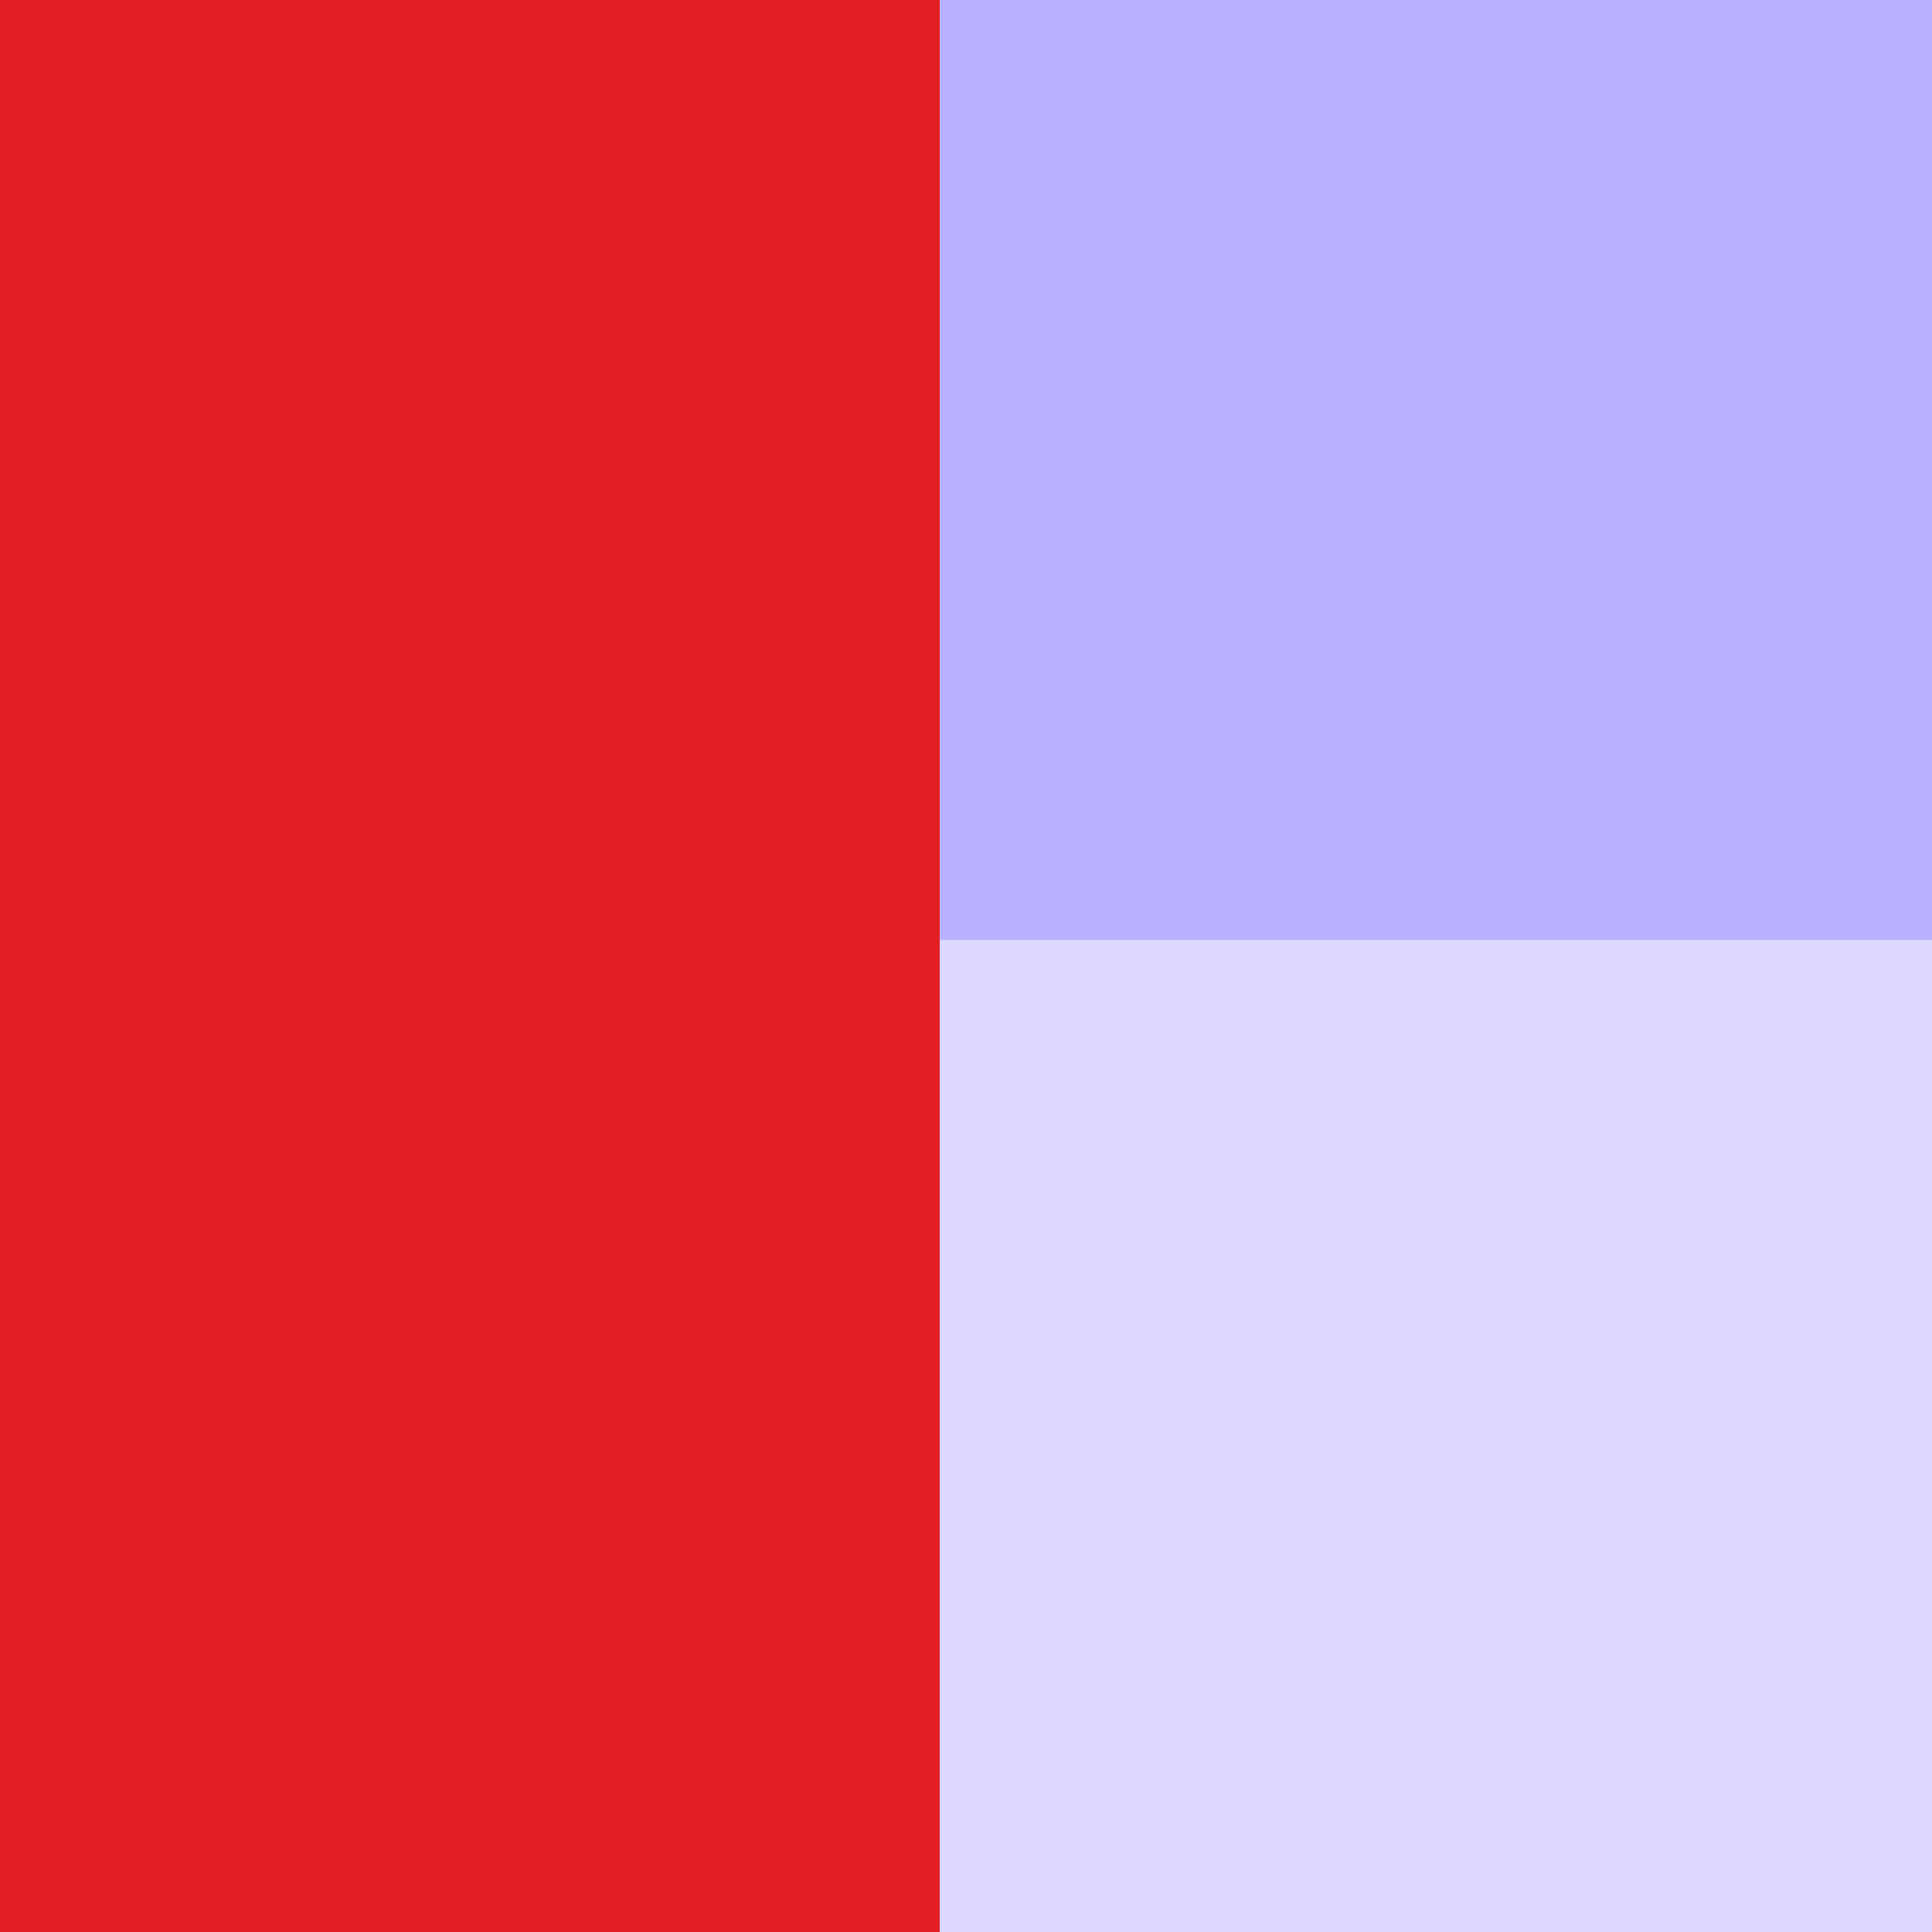 <svg width="38" height="38" viewBox="0 0 38 38" fill="none" xmlns="http://www.w3.org/2000/svg">
<rect width="18.486" height="38" fill="#e31e25"/>
<rect x="18.486" width="19.514" height="38" fill="#B8B1FF"/>
<rect x="18.486" y="18.486" width="19.514" height="19.514" fill="#DCD8FF"/>
</svg>
